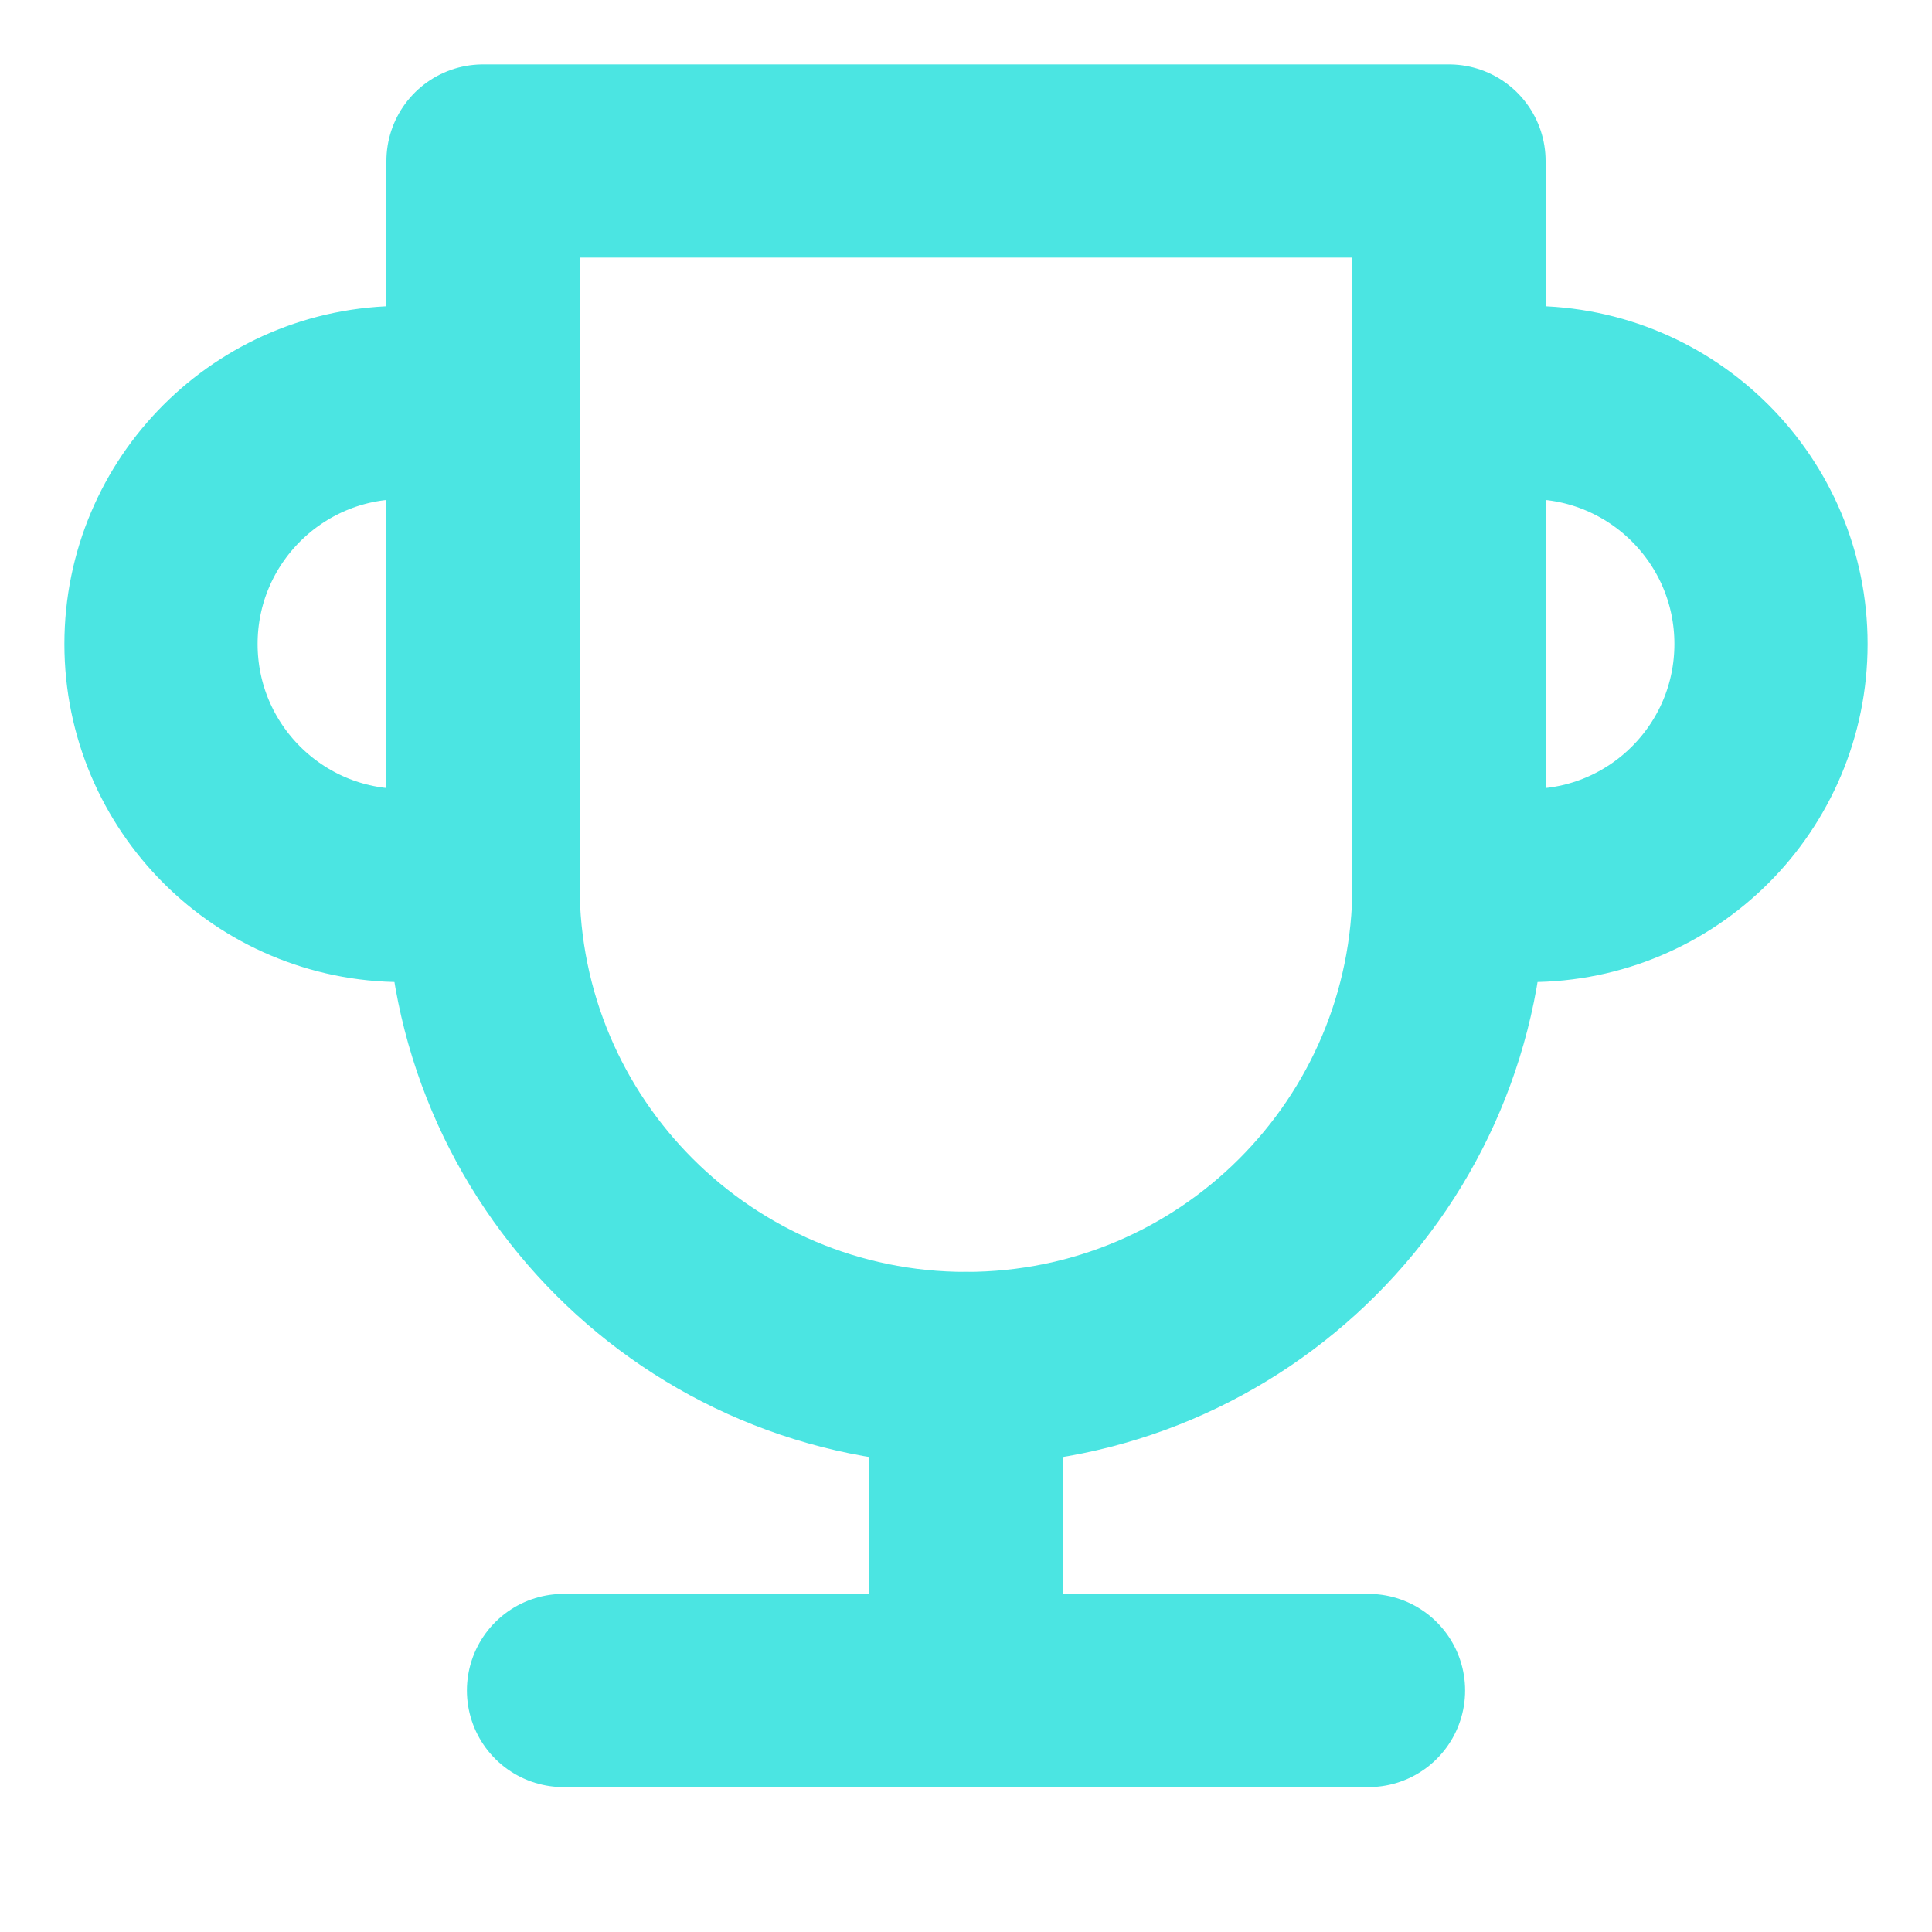 <svg role="img" xmlns="http://www.w3.org/2000/svg" width="40px" height="40px" viewBox="0 0 24 24" aria-labelledby="cupIconTitle cupIconDesc" stroke="#4be5e2" stroke-width="2.4" stroke-linecap="round" stroke-linejoin="round" fill="none" color="#4be5e2"> <title id="cupIconTitle">Trophy</title> <desc id="cupIconDesc">Icon of a cup (trophy)</desc> <path d="M6 2L18 2 18 11C18 14.314 15.314 17 12 17 8.686 17 6 14.314 6 11L6 2zM7 21L17 21"/> <path d="M12,17 L12,21"/> <path d="M6 5L6 11 5 11C3.343 11 2 9.657 2 8 2 6.343 3.343 5 5 5L6 5zM18 11L18 5 19 5C20.657 5 22 6.343 22 8 22 9.657 20.657 11 19 11L18 11z"/> </svg>